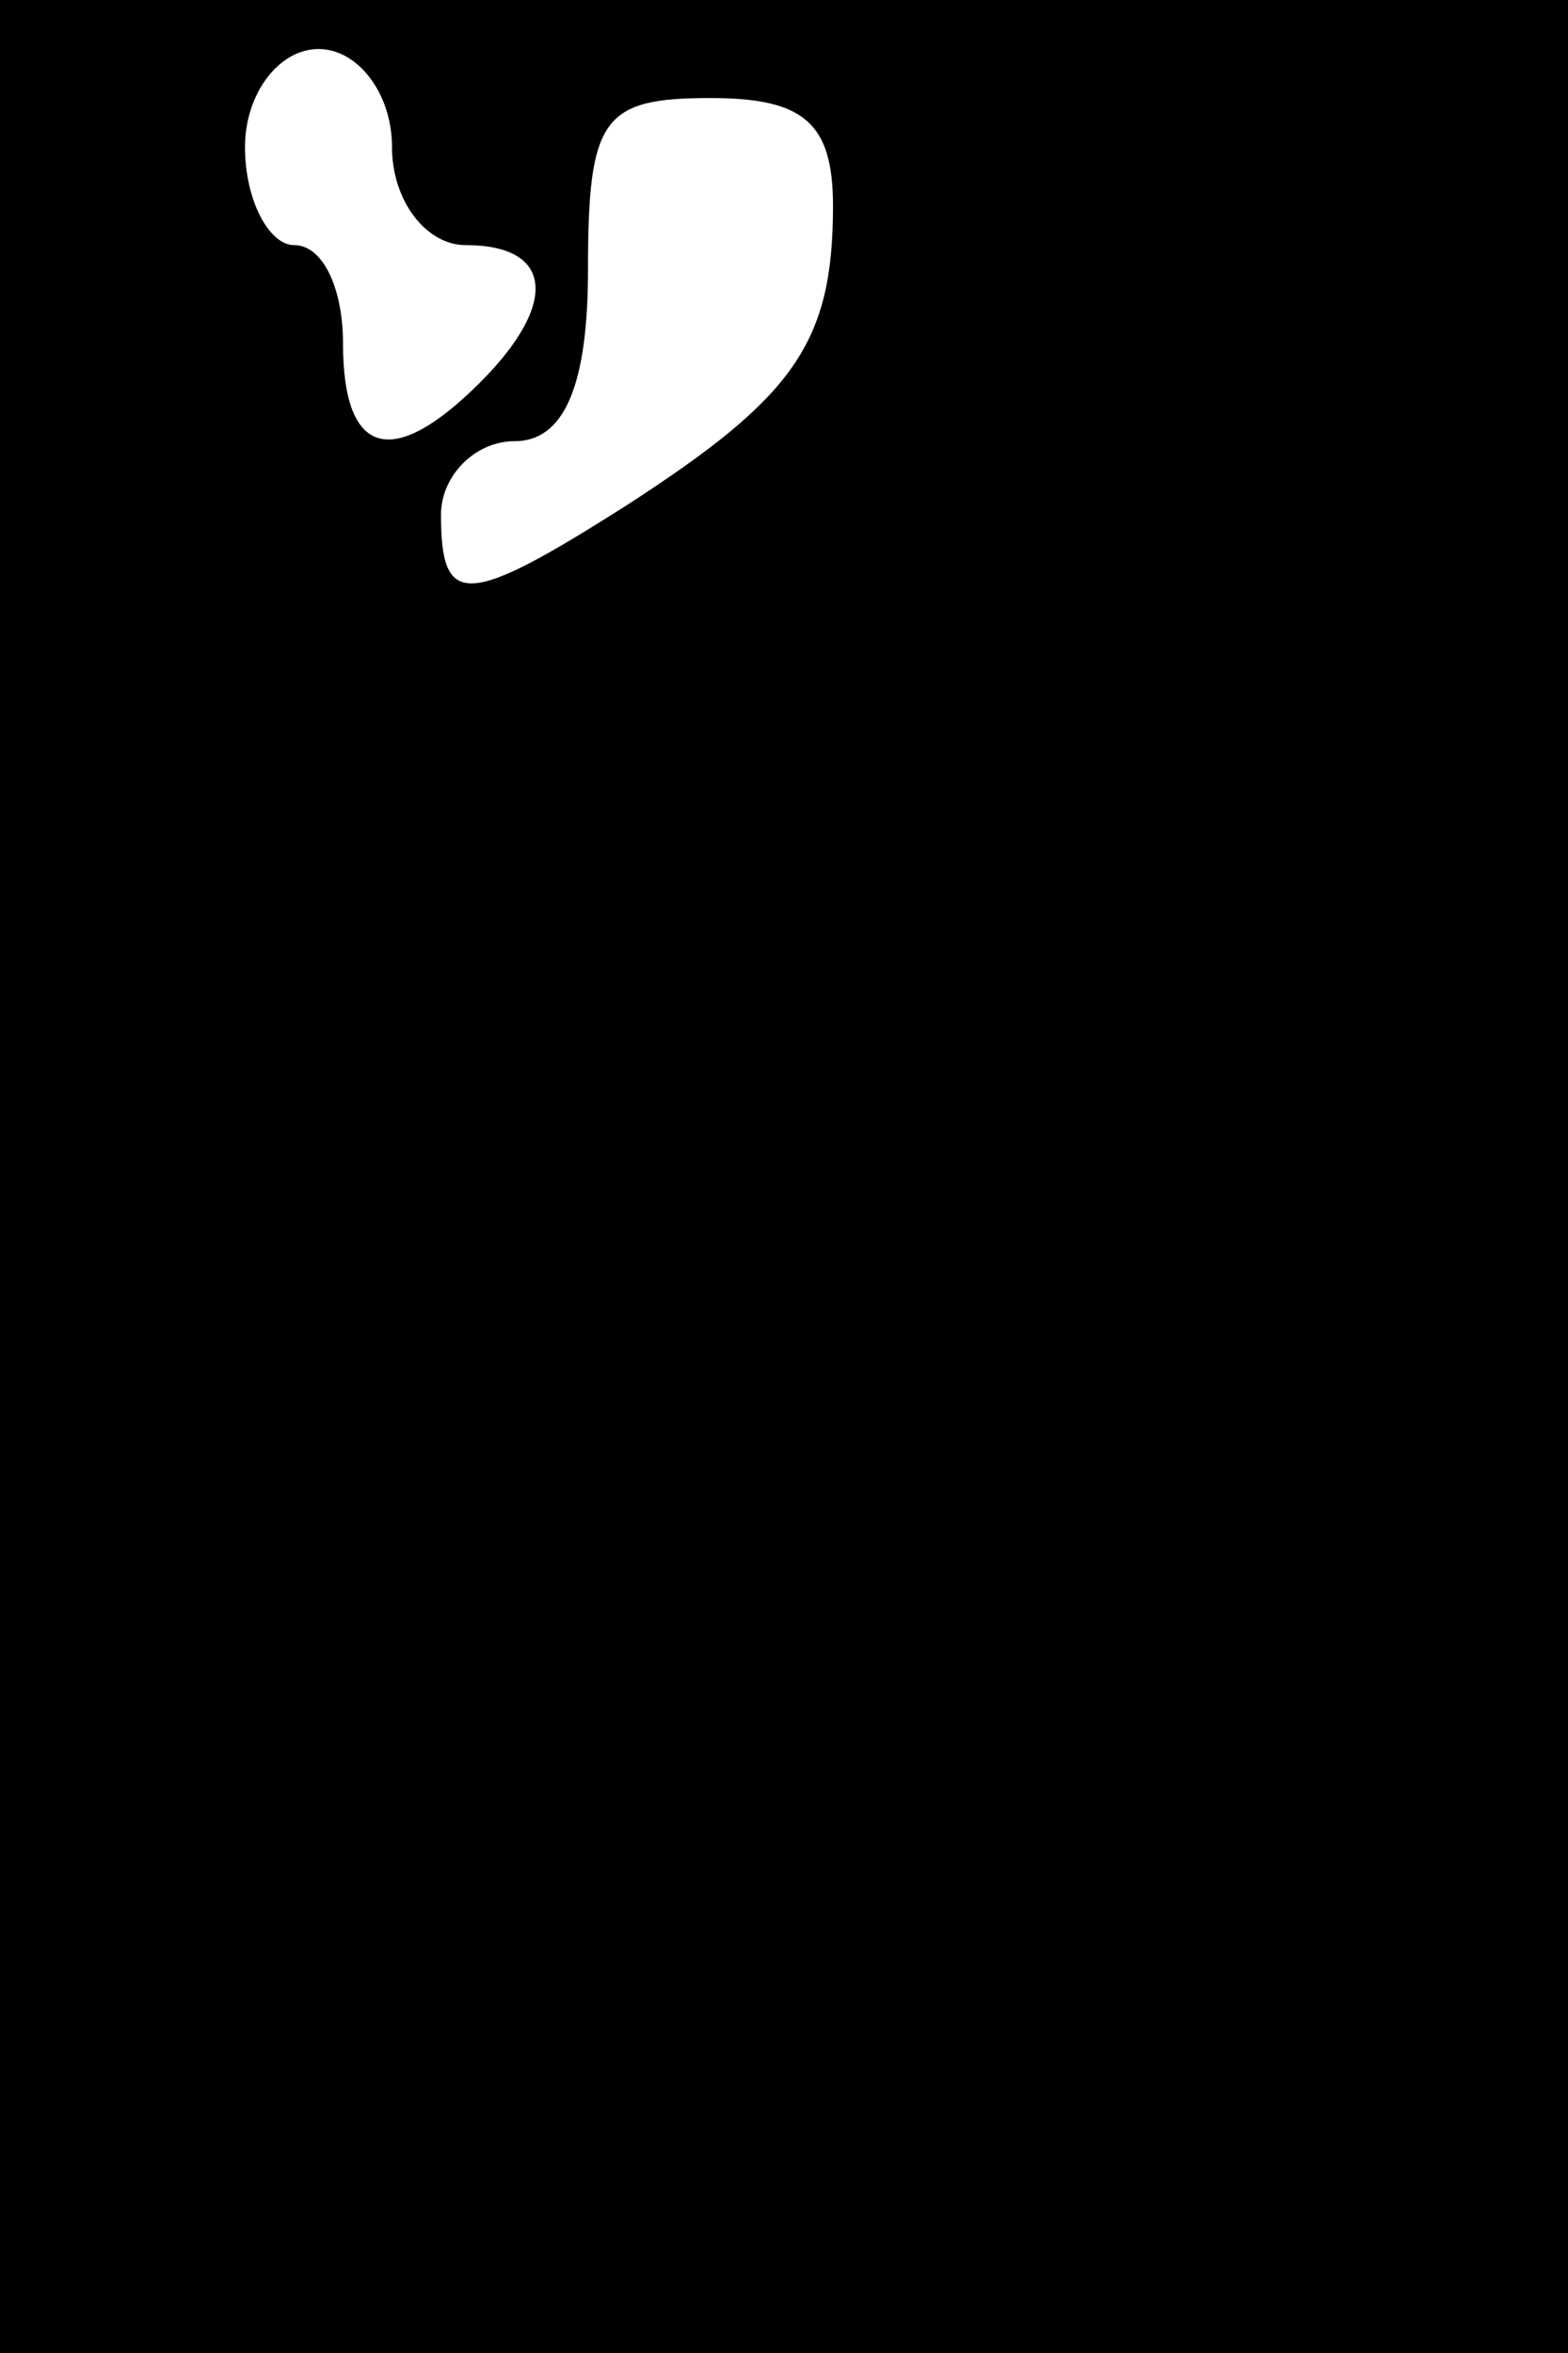 <?xml version="1.0" standalone="no"?>
<!DOCTYPE svg PUBLIC "-//W3C//DTD SVG 20010904//EN"
 "http://www.w3.org/TR/2001/REC-SVG-20010904/DTD/svg10.dtd">
<svg version="1.0" xmlns="http://www.w3.org/2000/svg"
 width="32pt" height="48pt" viewBox="0 0 32 48"
 preserveAspectRatio="xMidYMid meet">
<rect x="0" y="0" width="32" height="48" fill="#808080" stroke="none"/>
<g transform="translate(0,48) scale(0.1,-0.1)"
fill="#000000" stroke="none">
<path fill="#000000" stroke="none" d="M0 240 l0 -240 160 0 160 0 0 240 0
240 -160 0 -160 0 0 -240z"/>
<path fill="#ffffff" stroke="none" d="M80 450 c0 -11 7 -20 15 -20 18 0 19
-12 3 -28 -18 -18 -28 -15 -28 8 0 11 -4 20 -10 20 -5 0 -10 9 -10 20 0 11 7
20 15 20 8 0 15 -9 15 -20z"/>
<path fill="#ffffff" stroke="none" d="M170 438 c0 -28 -8 -39 -42 -61 -33
-21 -38 -21 -38 -2 0 8 7 15 15 15 10 0 15 11 15 35 0 31 3 35 25 35 19 0 25
-5 25 -22z"/>
</g>
</svg>
